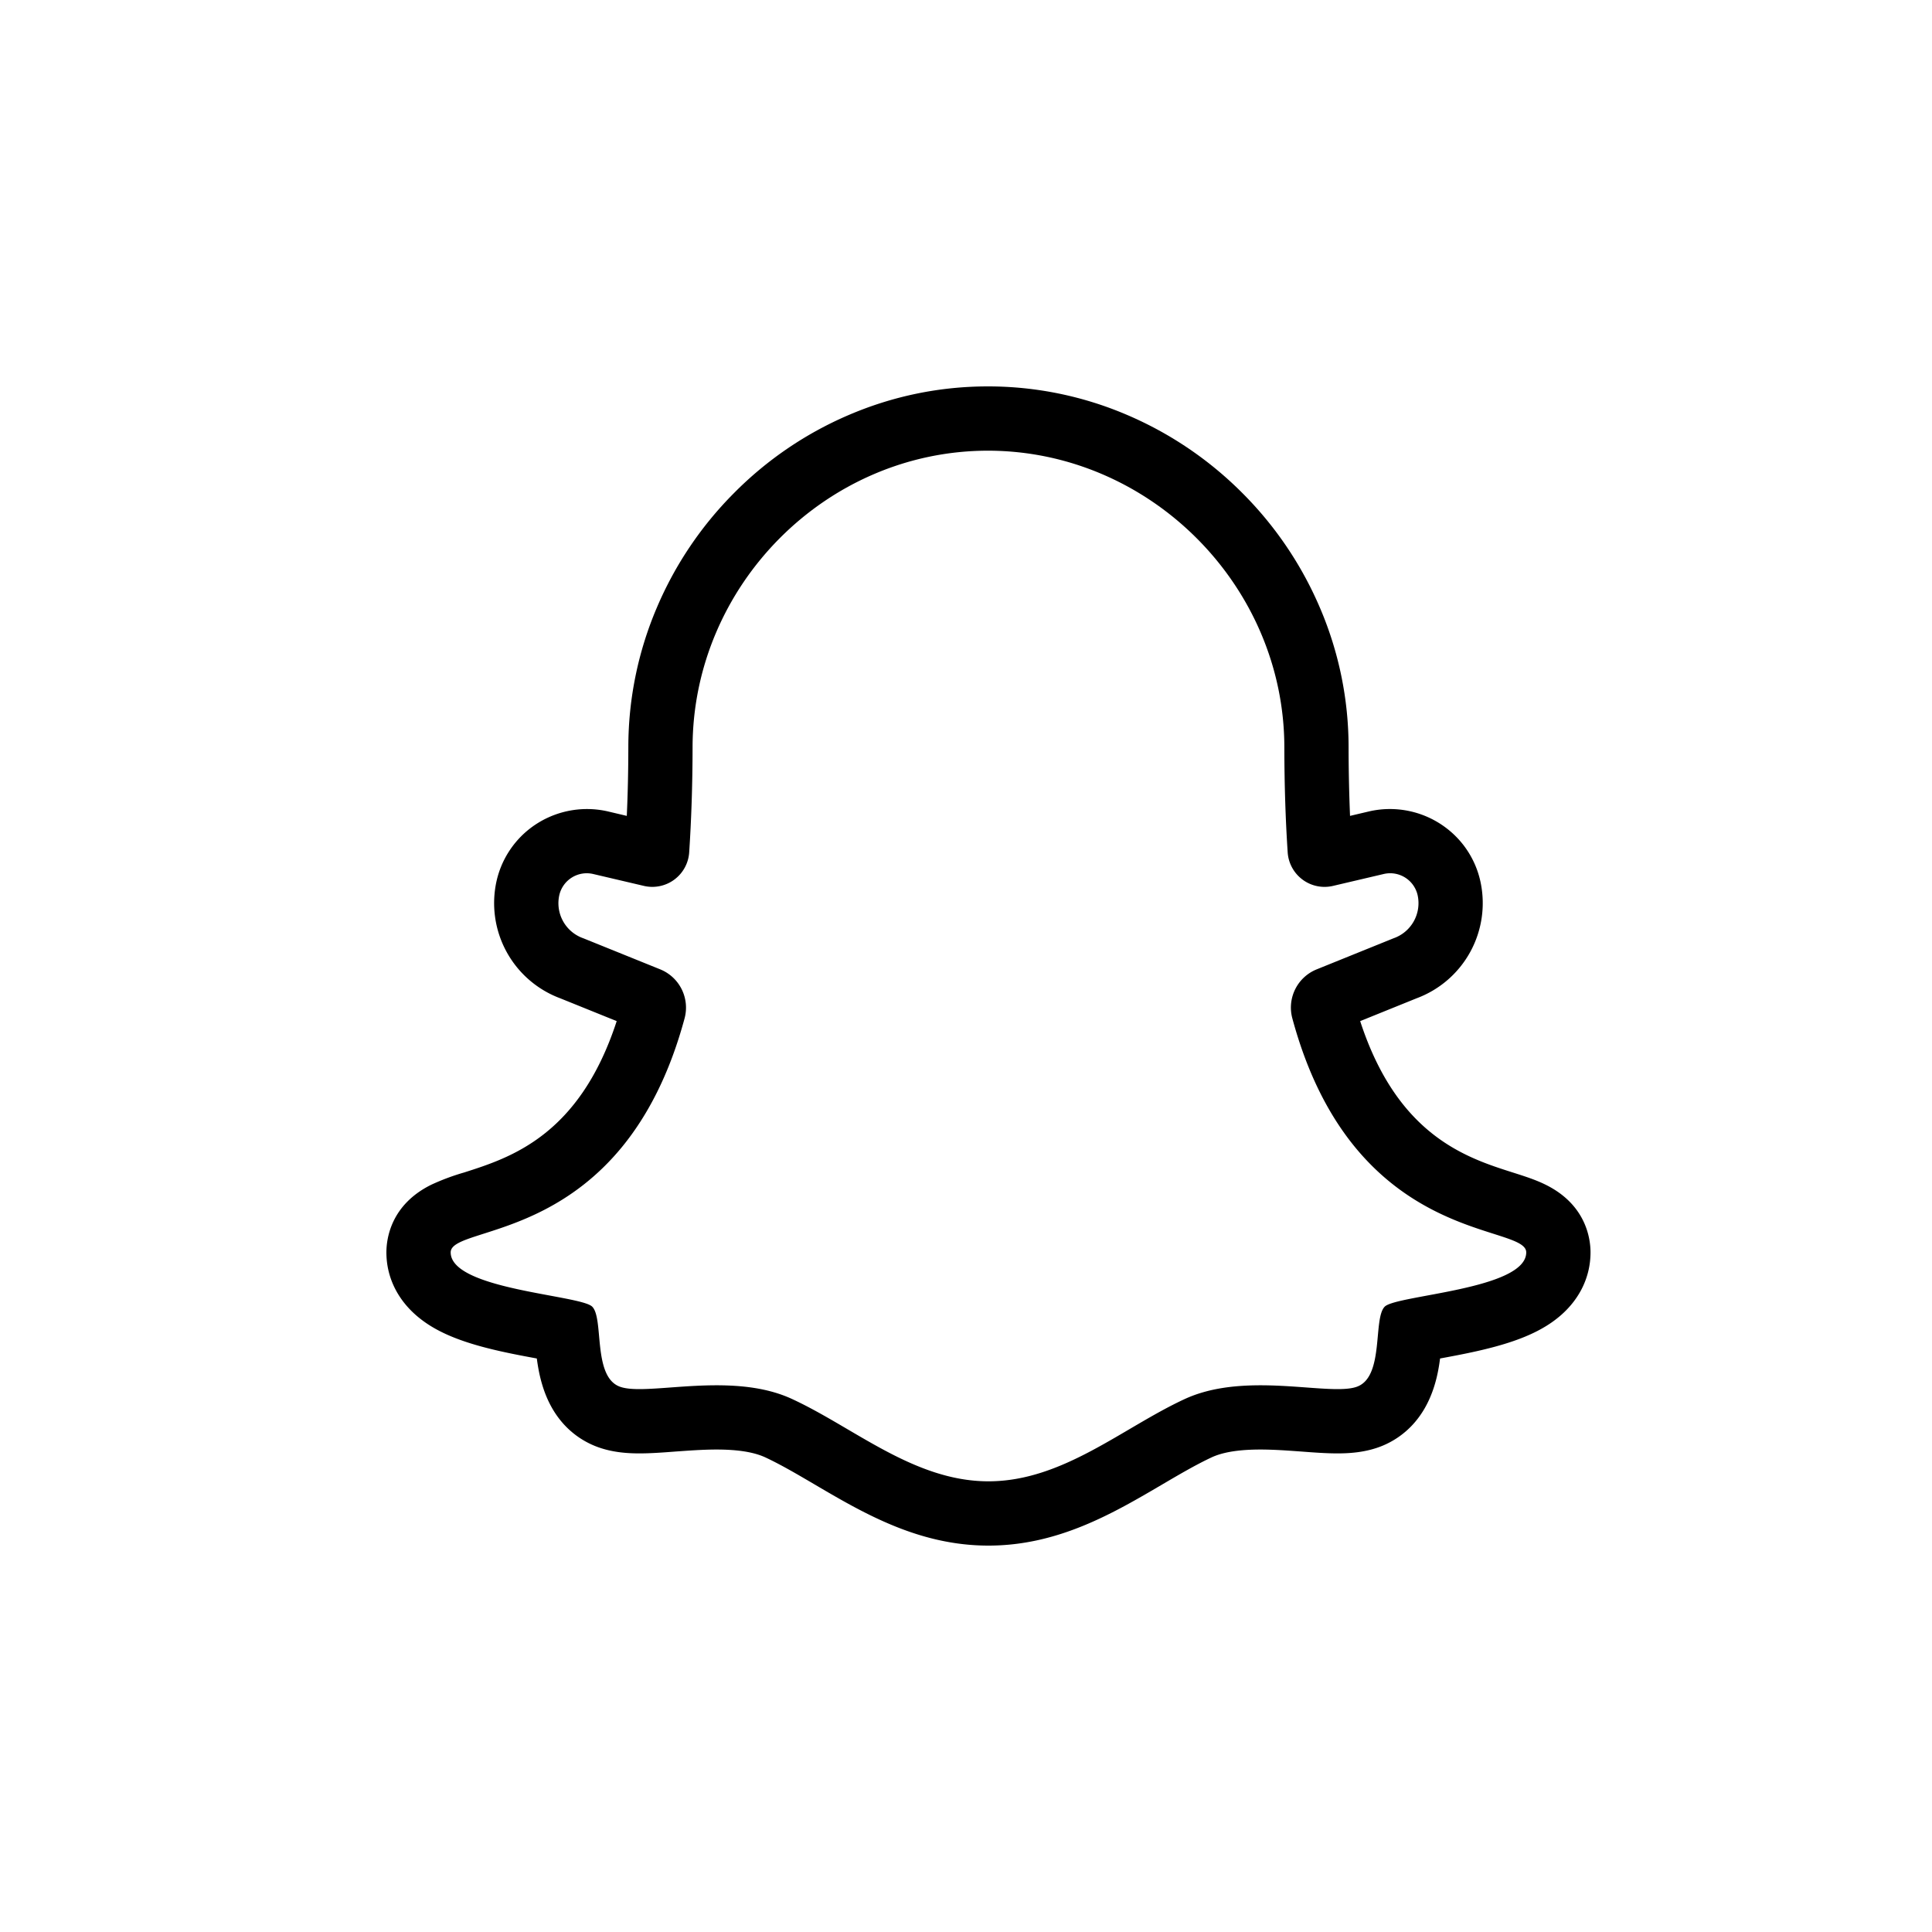 <svg viewBox="0 0 40 40"><path fill-rule="evenodd" d="M20.454 8h-.001c-.998 0-1.972.201-2.892.597a7.483 7.483 0 0 0-2.361 1.608 7.527 7.527 0 0 0-1.599 2.371 7.365 7.365 0 0 0-.592 2.893c-.001.491-.011.967-.032 1.423l-.389-.092a1.93 1.93 0 0 0-1.616.354c-.35.271-.596.659-.692 1.09a2.103 2.103 0 0 0 1.32 2.425l1.168.472c-.773 2.373-2.199 2.827-3.159 3.134a4.708 4.708 0 0 0-.683.255C8.091 24.944 8 25.646 8 25.929c0 .541.257 1.035.722 1.39.231.178.518.324.877.447.489.169 1.055.275 1.515.36.023.171.055.354.111.539.227.767.709 1.111 1.073 1.264.345.145.702.162.941.162.233 0 .48-.018.74-.038.281-.02.57-.042.855-.042.442 0 .772.053 1.008.161.322.15.665.351 1.027.564 1.009.592 2.152 1.264 3.596 1.264 1.443 0 2.587-.672 3.595-1.264.363-.213.706-.414 1.028-.564.235-.108.565-.161 1.008-.161.285 0 .575.022.854.042.261.02.508.038.74.038.24 0 .596-.017.942-.162.363-.153.845-.497 1.073-1.264.056-.185.088-.368.11-.539.46-.085 1.027-.191 1.516-.36.358-.123.645-.269.877-.447.465-.355.722-.849.722-1.39 0-.283-.091-.985-.926-1.399-.209-.104-.43-.174-.684-.255-.961-.306-2.386-.761-3.159-3.134l1.167-.472a2.102 2.102 0 0 0 1.321-2.425 1.897 1.897 0 0 0-.692-1.09 1.926 1.926 0 0 0-1.615-.354l-.391.092a36.038 36.038 0 0 1-.03-1.423 7.327 7.327 0 0 0-.598-2.897 7.545 7.545 0 0 0-1.606-2.369 7.554 7.554 0 0 0-2.369-1.607A7.31 7.31 0 0 0 20.454 8m0 1.331c3.346.001 6.133 2.786 6.137 6.14.001.786.025 1.509.069 2.175a.765.765 0 0 0 .937.696l1.048-.246a.583.583 0 0 1 .705.436.77.77 0 0 1-.498.894l-1.59.643a.853.853 0 0 0-.505 1.017c1.276 4.719 4.842 4.228 4.842 4.843 0 .772-2.688.881-2.93 1.124-.243.243-.011 1.421-.554 1.649-.101.043-.247.058-.425.058-.408 0-.986-.079-1.594-.079-.529 0-1.08.06-1.566.284-1.287.594-2.527 1.704-4.065 1.704-1.538 0-2.779-1.11-4.066-1.704-.485-.225-1.037-.284-1.565-.284-.609 0-1.187.079-1.595.079-.178 0-.323-.015-.425-.058-.543-.228-.31-1.406-.553-1.649-.243-.243-2.93-.352-2.93-1.124 0-.615 3.565-.124 4.842-4.843a.855.855 0 0 0-.505-1.017l-1.591-.643a.769.769 0 0 1-.497-.894.583.583 0 0 1 .704-.436l1.049.246a.765.765 0 0 0 .936-.696c.044-.666.069-1.39.07-2.175.004-3.354 2.769-6.139 6.115-6.14"/></svg>